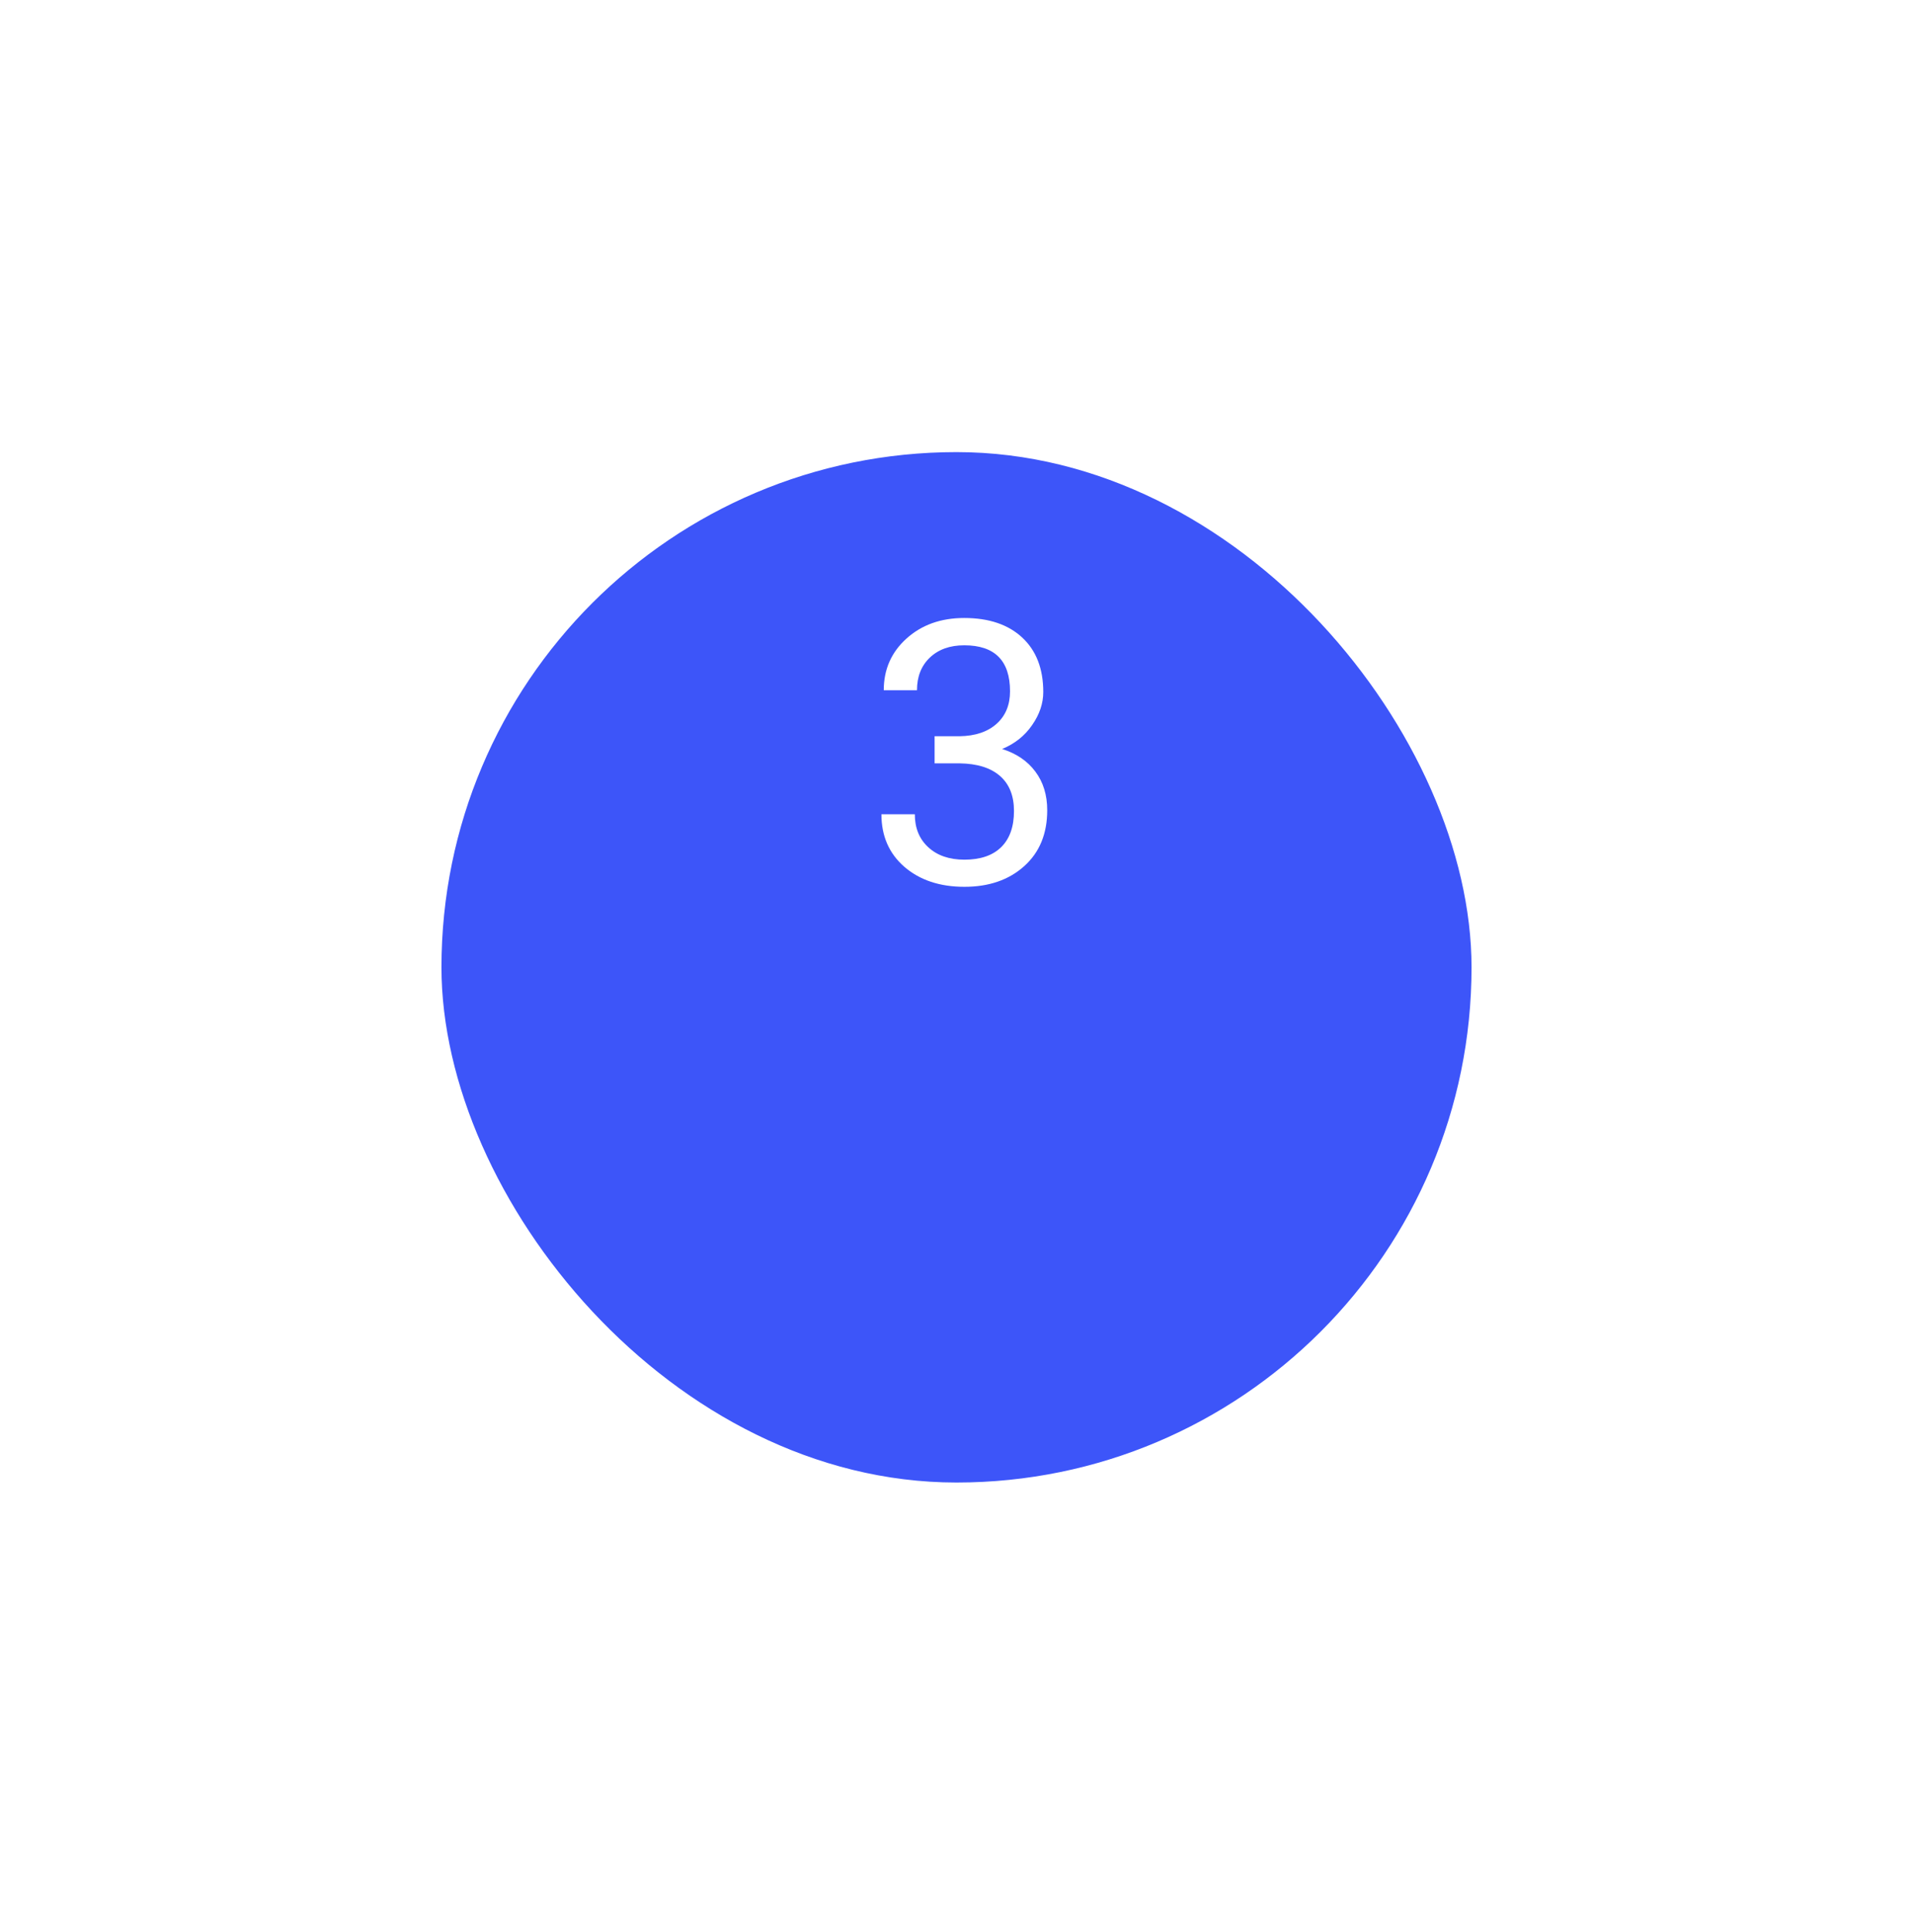 <svg width="104" height="105" viewBox="0 0 104 105" fill="none" xmlns="http://www.w3.org/2000/svg">
<g filter="url(#filter0_d)">
<rect x="24" y="12" width="56" height="56" rx="28" fill="#3D55F9"/>
</g>
<path d="M50.809 40.012H52.166C53.019 39.999 53.69 39.774 54.178 39.338C54.666 38.902 54.91 38.312 54.91 37.57C54.91 35.904 54.08 35.07 52.42 35.07C51.639 35.07 51.014 35.295 50.545 35.744C50.083 36.187 49.852 36.776 49.852 37.512H48.045C48.045 36.385 48.455 35.451 49.275 34.709C50.102 33.96 51.15 33.586 52.42 33.586C53.761 33.586 54.812 33.941 55.574 34.65C56.336 35.36 56.717 36.346 56.717 37.609C56.717 38.228 56.515 38.827 56.111 39.406C55.714 39.986 55.171 40.419 54.48 40.705C55.262 40.953 55.864 41.363 56.287 41.935C56.717 42.508 56.932 43.208 56.932 44.035C56.932 45.311 56.515 46.324 55.682 47.072C54.848 47.821 53.764 48.195 52.43 48.195C51.095 48.195 50.008 47.834 49.168 47.111C48.335 46.389 47.918 45.435 47.918 44.25H49.734C49.734 44.999 49.978 45.598 50.467 46.047C50.955 46.496 51.609 46.721 52.43 46.721C53.302 46.721 53.969 46.493 54.432 46.037C54.894 45.581 55.125 44.927 55.125 44.074C55.125 43.247 54.871 42.613 54.363 42.17C53.855 41.727 53.123 41.499 52.166 41.486H50.809V40.012Z" fill="white"/>
<defs>
<filter id="filter0_d" x="0" y="0.571" width="104" height="104" filterUnits="userSpaceOnUse" color-interpolation-filters="sRGB">
<feFlood flood-opacity="0" result="BackgroundImageFix"/>
<feColorMatrix in="SourceAlpha" type="matrix" values="0 0 0 0 0 0 0 0 0 0 0 0 0 0 0 0 0 0 127 0" result="hardAlpha"/>
<feOffset dy="12.571"/>
<feGaussianBlur stdDeviation="12"/>
<feColorMatrix type="matrix" values="0 0 0 0 0.239 0 0 0 0 0.333 0 0 0 0 0.976 0 0 0 0.2 0"/>
<feBlend mode="normal" in2="BackgroundImageFix" result="effect1_dropShadow"/>
<feBlend mode="normal" in="SourceGraphic" in2="effect1_dropShadow" result="shape"/>
</filter>
</defs>
</svg>
